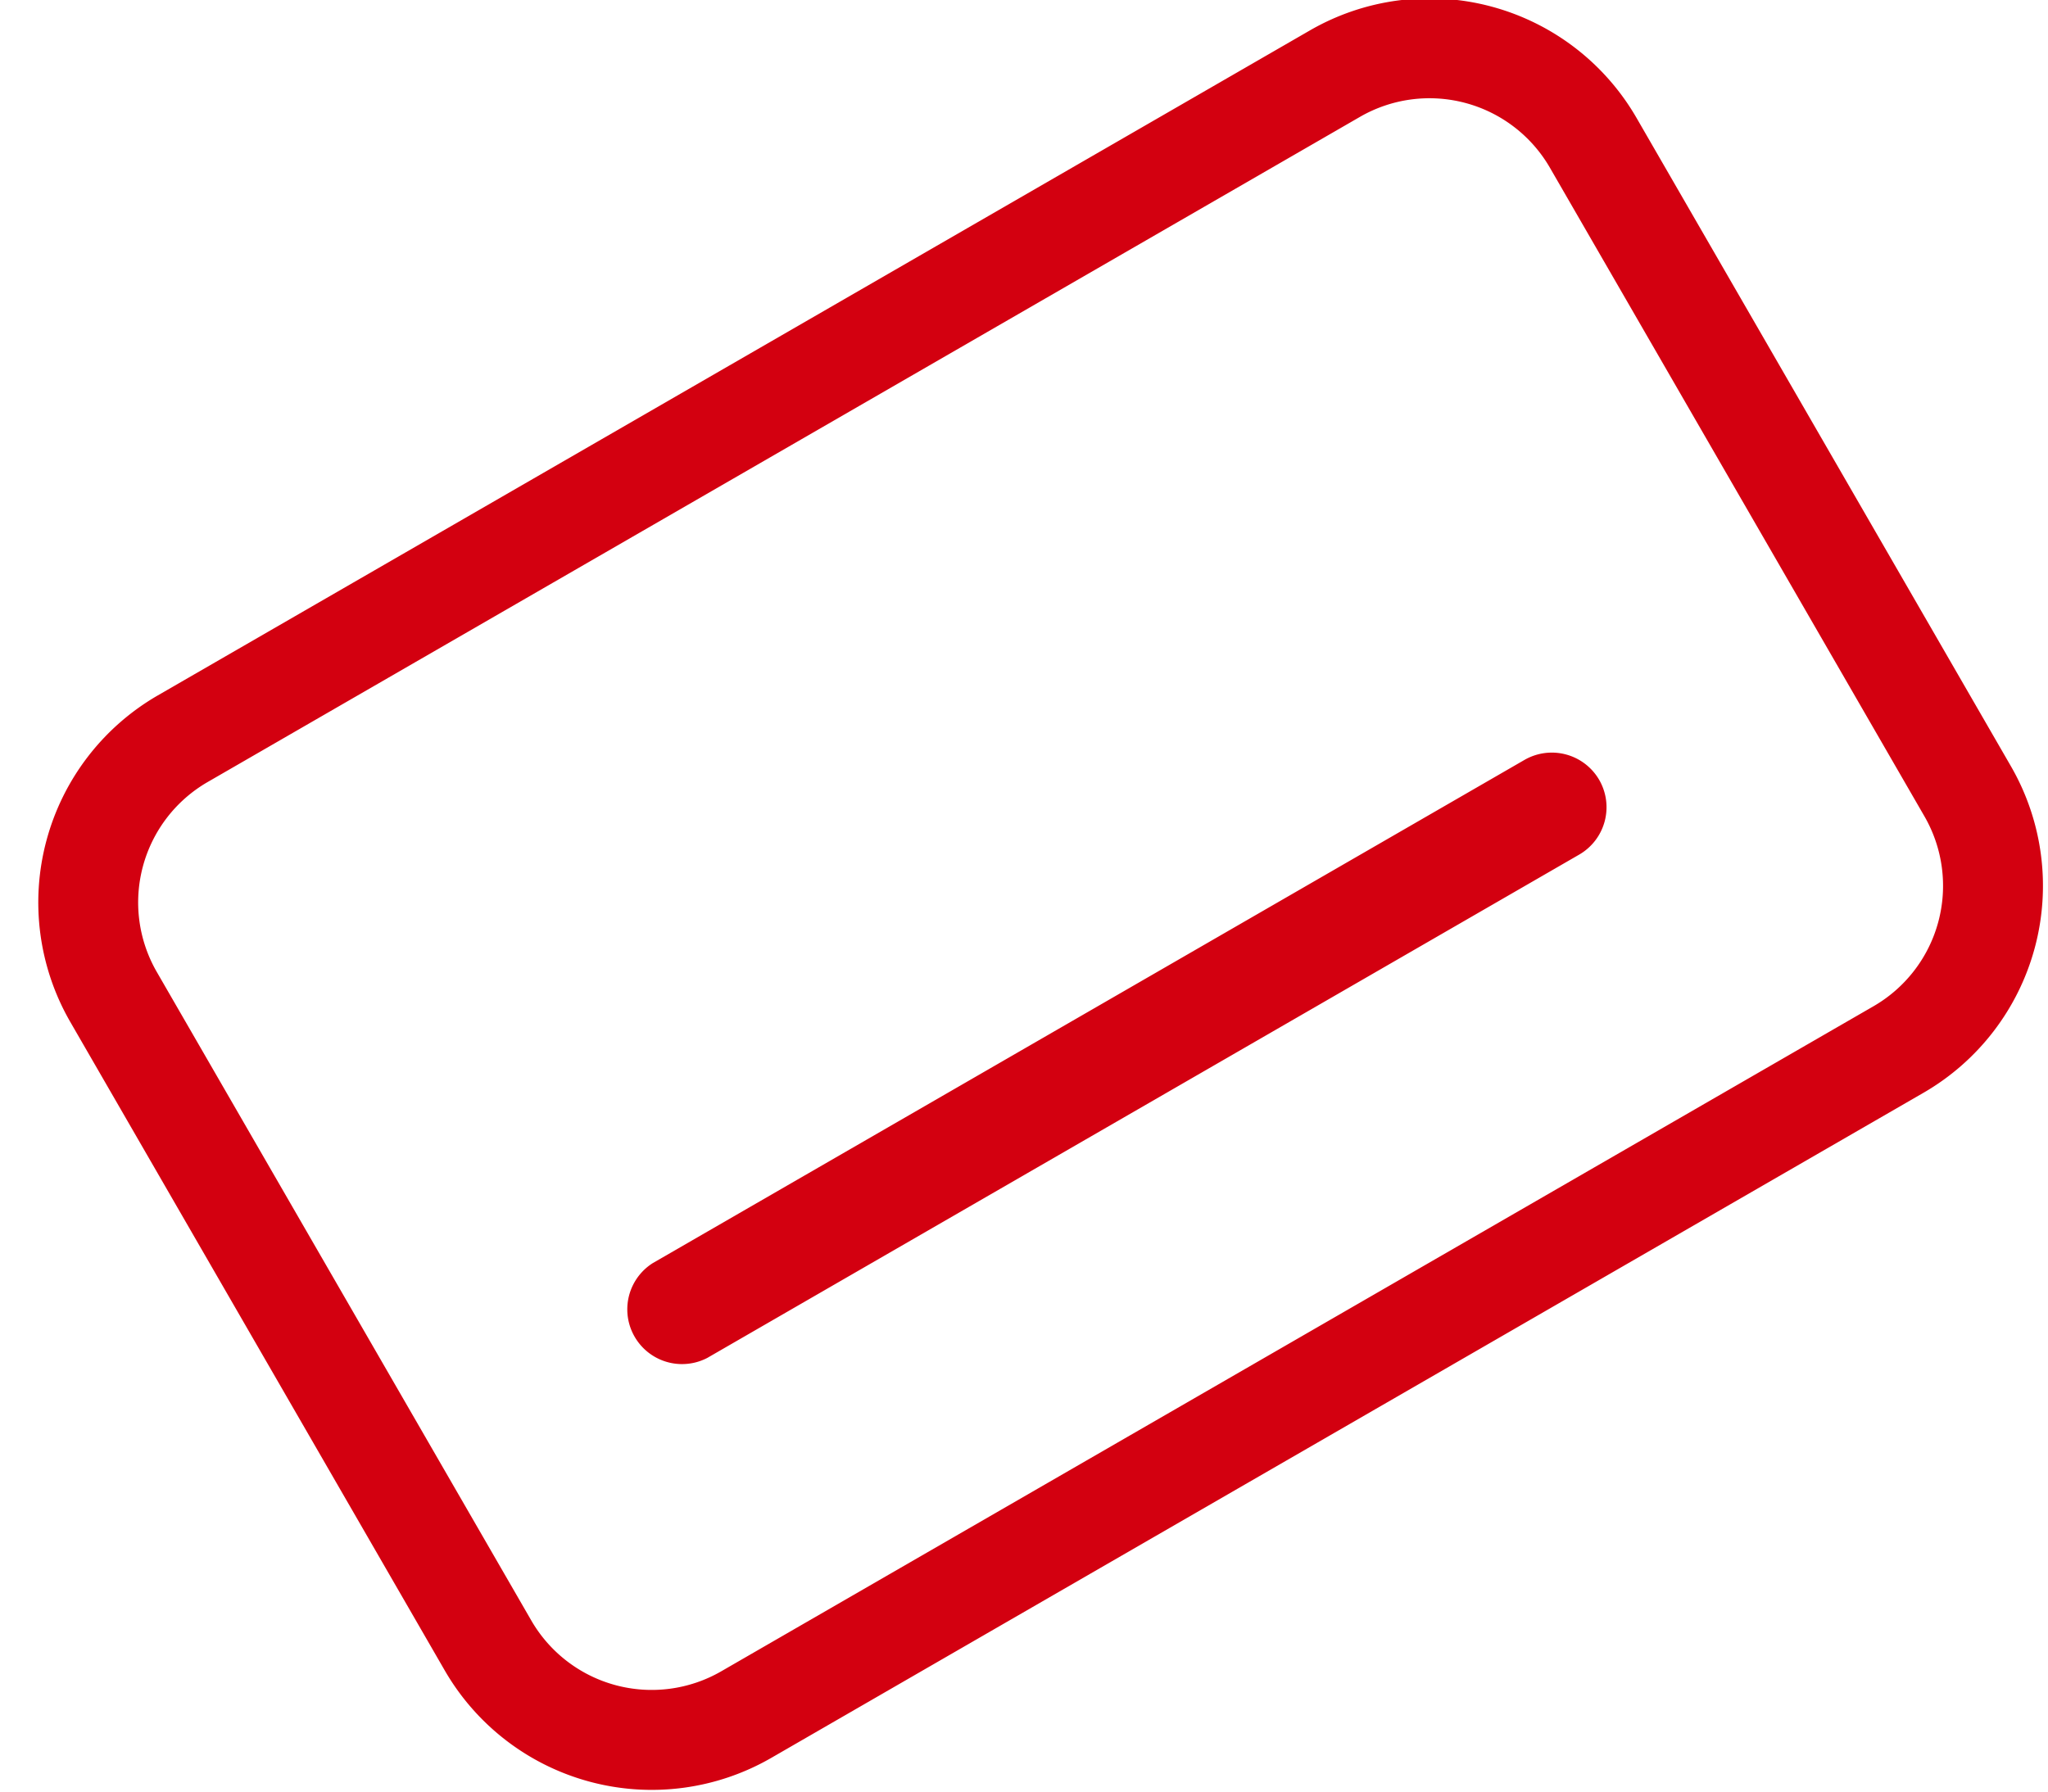 <svg xmlns="http://www.w3.org/2000/svg" width="48" height="42" viewBox="0 0 48 42">
    <path fill="#D30010" fill-rule="evenodd" d="M30.706.71a5.605 5.605 0 0 1 7.648 2.05l8.78 15.208a5.605 5.605 0 0 1-2.049 7.648l-13.92 8.037-13.092 7.559a5.604 5.604 0 0 1-7.648-2.05l-8.78-15.209a5.606 5.606 0 0 1 2.049-7.648zm5.619 3.22a3.26 3.26 0 0 0-4.448-1.192L4.865 18.334a3.26 3.26 0 0 0-1.192 4.448l8.781 15.21a3.26 3.26 0 0 0 4.447 1.19l27.013-15.595a3.26 3.26 0 0 0 1.192-4.447zm-.594 13.884a1.284 1.284 0 0 1 1.751.47 1.283 1.283 0 0 1-.469 1.75L16.578 31.833a1.283 1.283 0 0 1-1.282-2.22z"/>
</svg>

